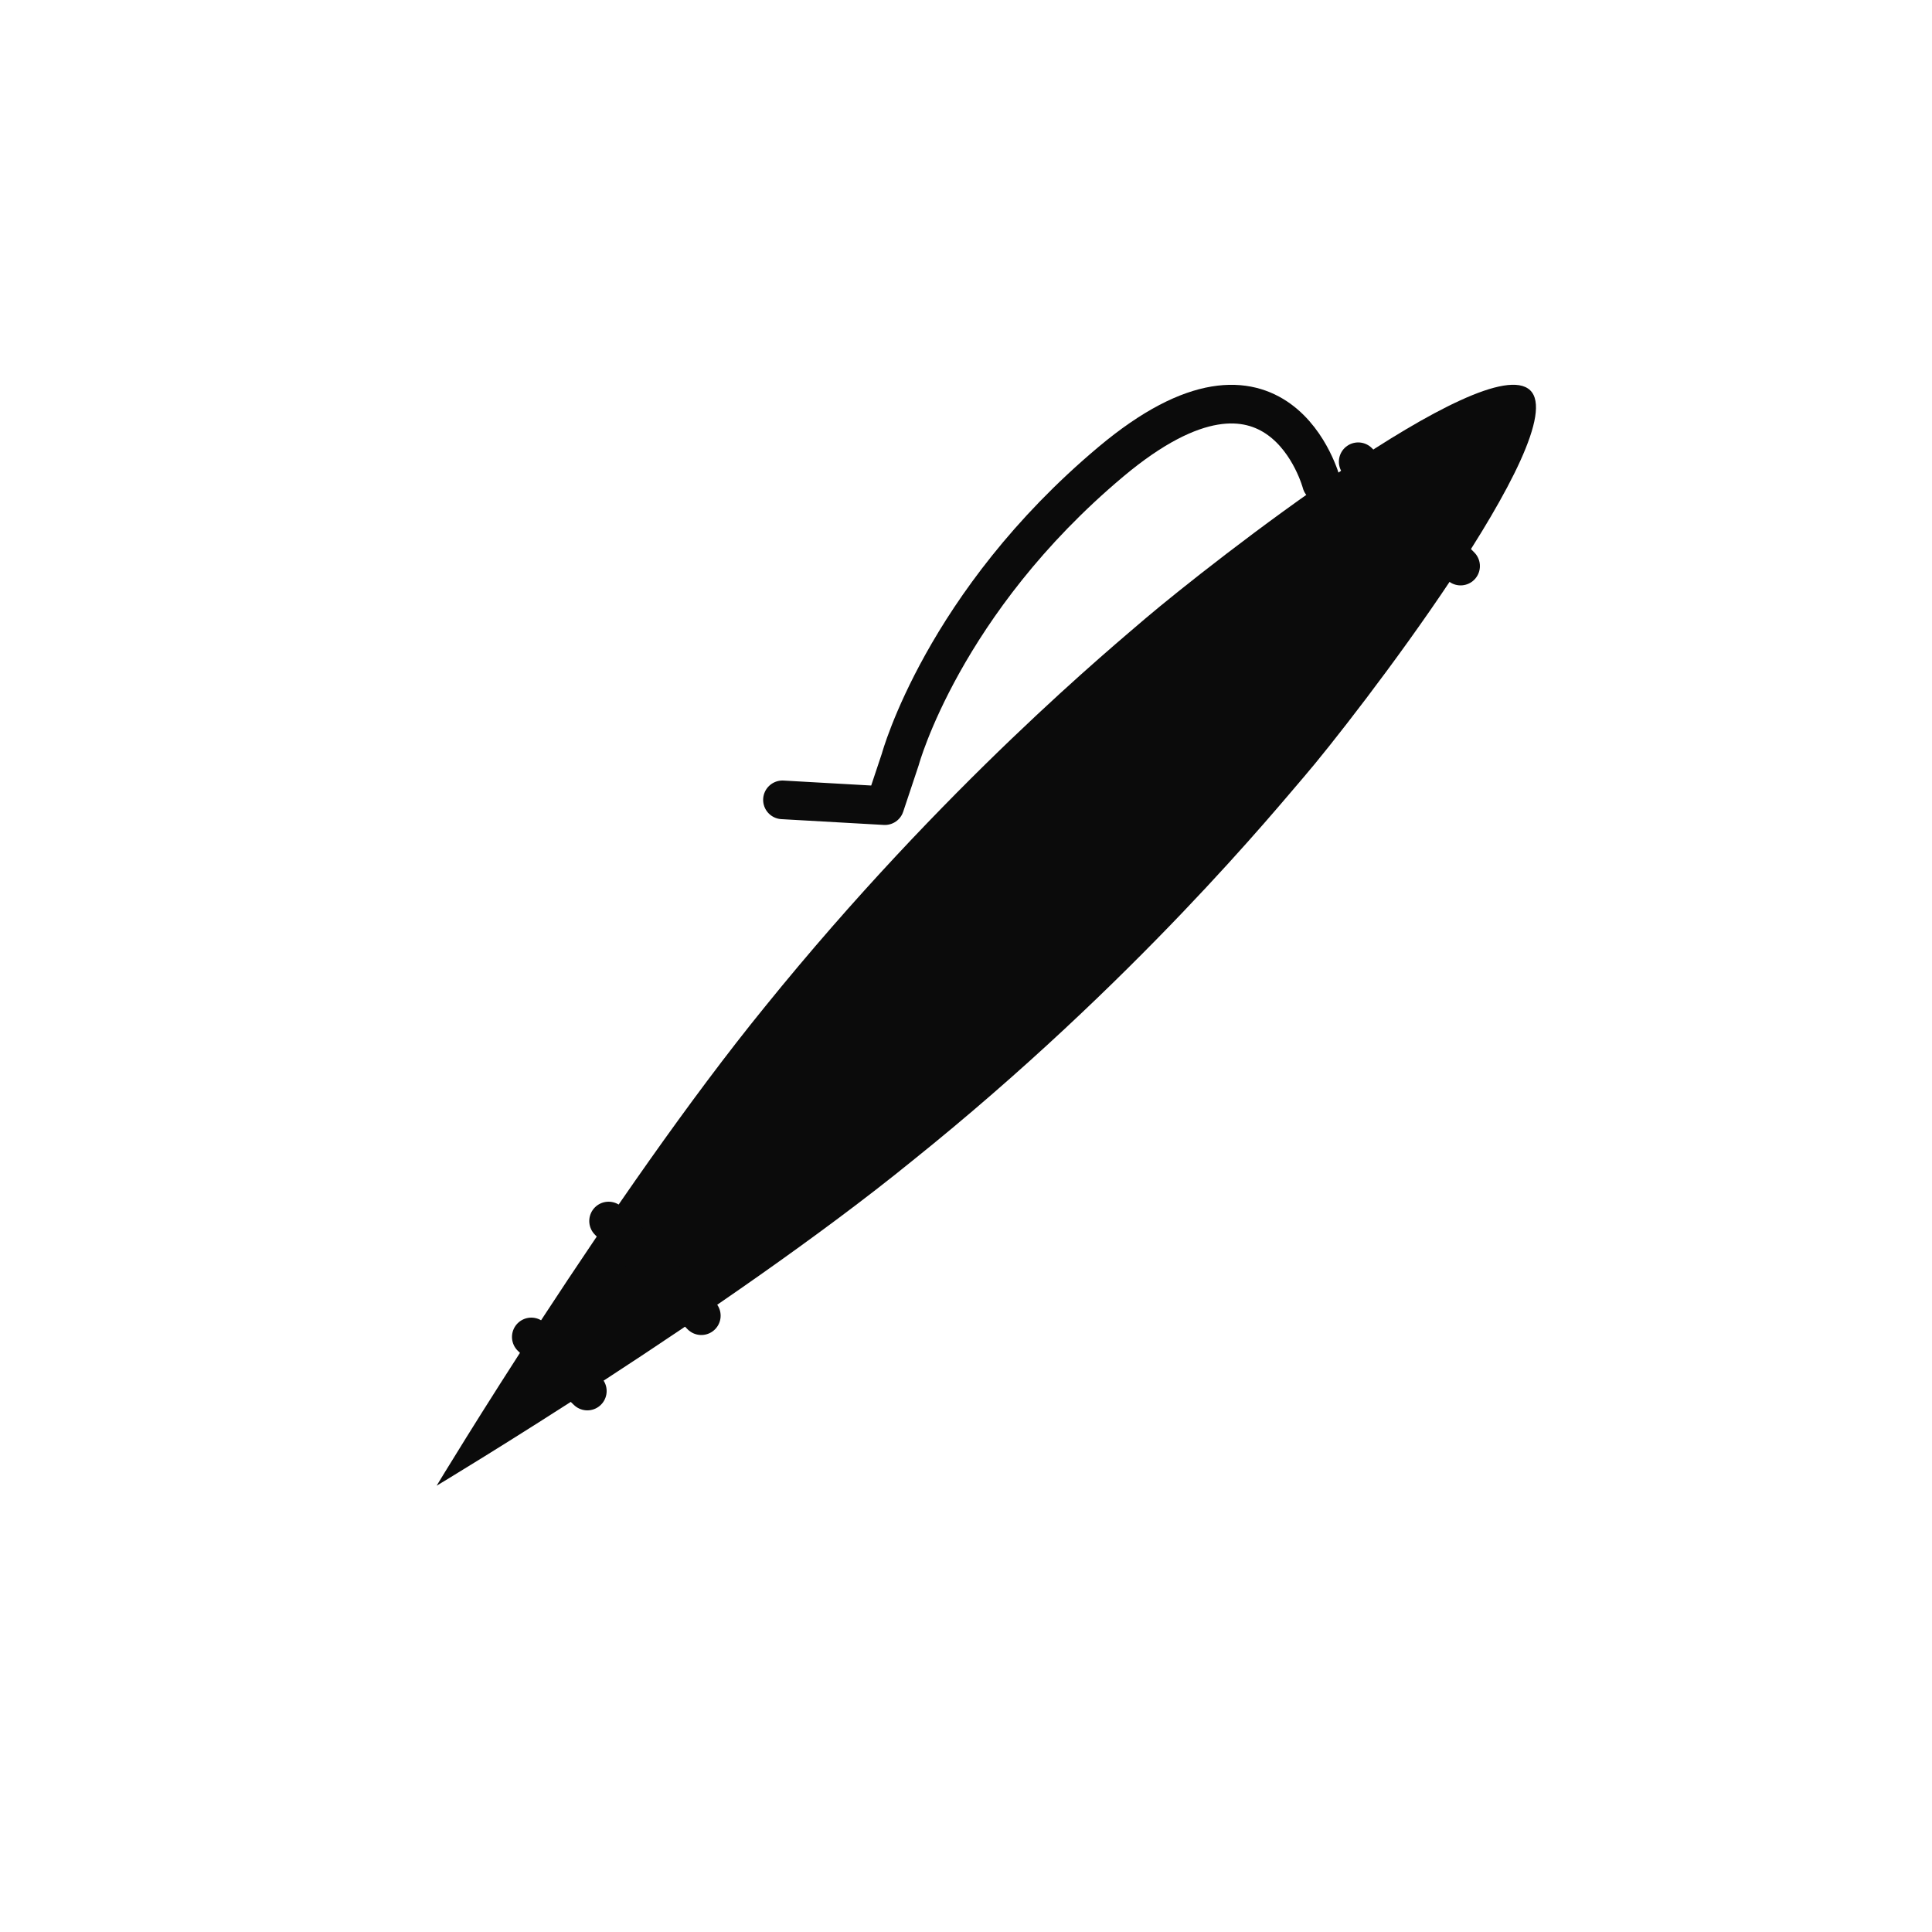 <?xml version="1.0" encoding="utf-8"?>
<!-- Generator: Adobe Illustrator 21.1.0, SVG Export Plug-In . SVG Version: 6.00 Build 0)  -->
<svg version="1.1" id="Слой_3" xmlns="http://www.w3.org/2000/svg" xmlns:xlink="http://www.w3.org/1999/xlink" x="0px" y="0px"
	 viewBox="0 0 100 100" style="enable-background:new 0 0 100 100;" xml:space="preserve">
<style type="text/css">
	.st0{fill:#0B0B0B;}
	.st1{fill:none;stroke:#0B0B0B;stroke-width:2;stroke-linecap:round;stroke-linejoin:round;stroke-miterlimit:10;}
</style>
<path class="st0" d="M67.5,40.2c-1.3,1.5-8.7,10.6-20.3,19.9c-9.6,7.8-24.6,16.8-24.6,16.8s9.1-15.1,17-24.8
	c9.3-11.5,18.2-18.8,19.7-20.1c3.3-2.8,17.6-14,19.9-11.8S70,37.3,67.5,40.2z"/>
<path class="st1" d="M68.4,25c0,0-2.2-8.4-10.9-1.1S46.6,39.3,46.6,39.3l-0.8,2.4l-5.3-0.3"/>
<line class="st1" x1="70.3" y1="23.9" x2="75.6" y2="29.3"/>
<line class="st1" x1="36.3" y1="68.1" x2="31.5" y2="63.2"/>
<line class="st1" x1="27.5" y1="69.2" x2="30.4" y2="72"/>
</svg>
